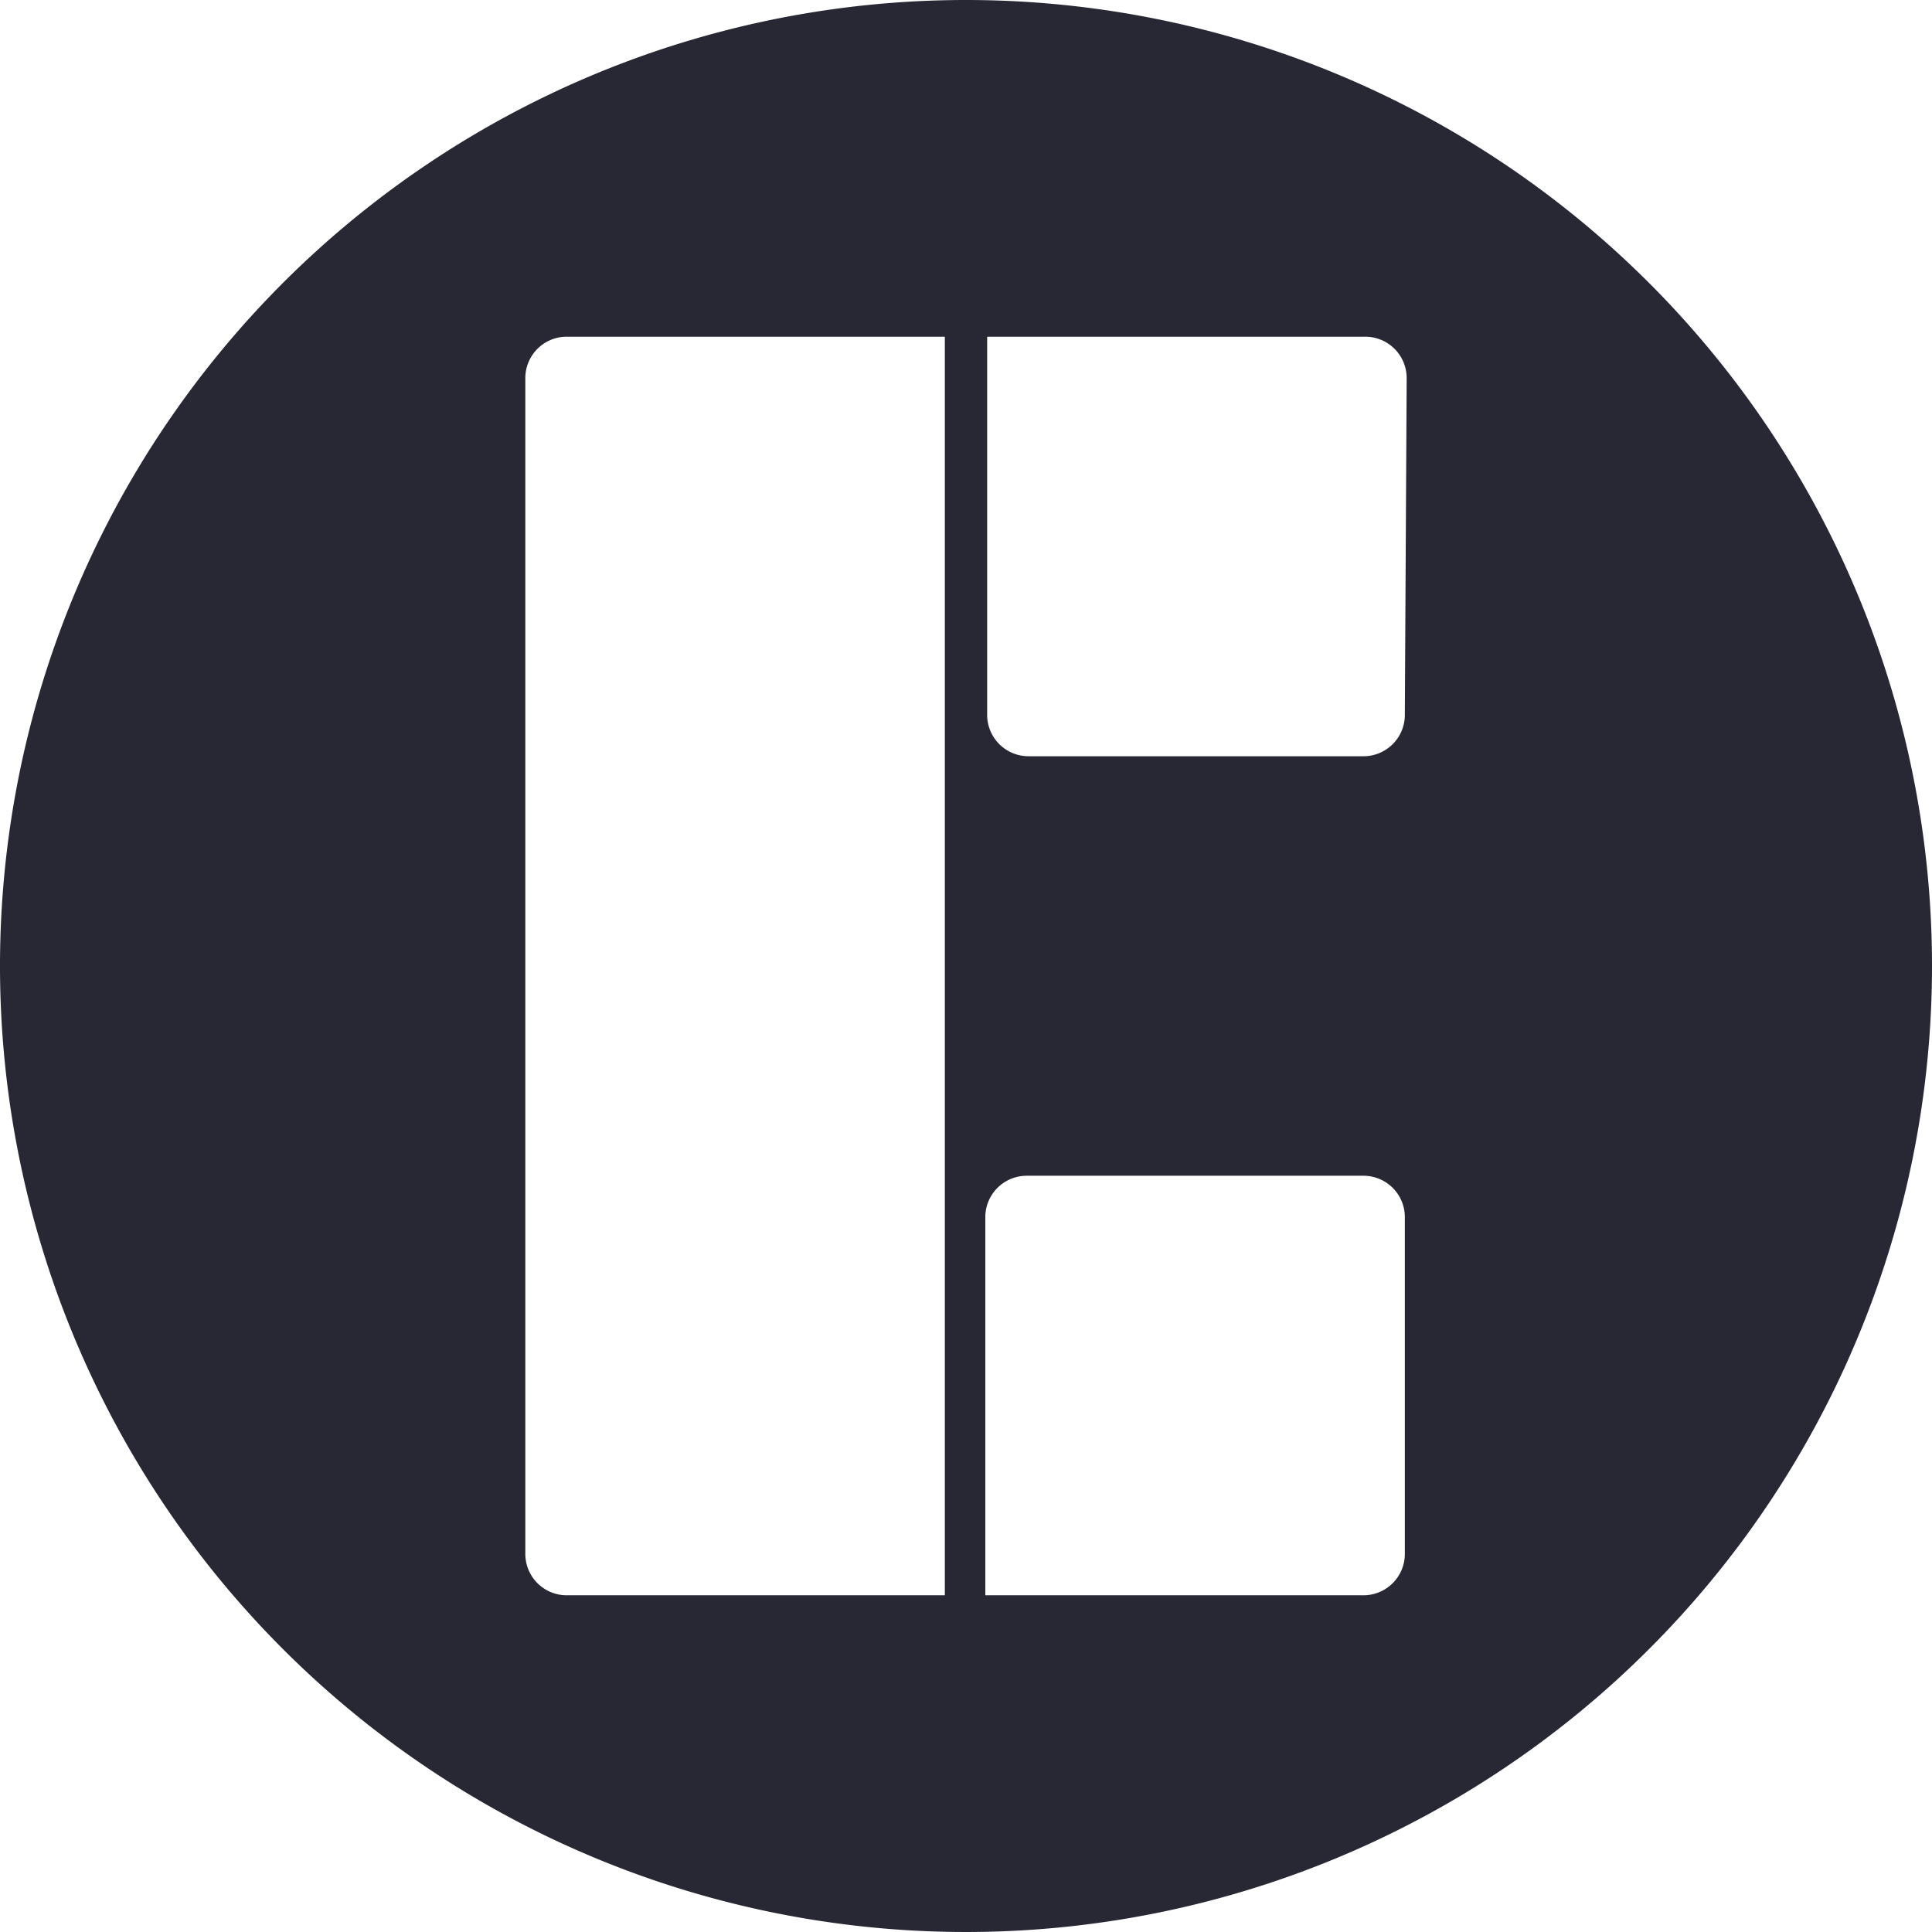 <svg xmlns="http://www.w3.org/2000/svg" viewBox="0 0 21 21"><defs><style>.cls-1{fill:#272834;}</style></defs><g id="Layer_2" data-name="Layer 2"><g id="Layer_1-2" data-name="Layer 1"><path class="cls-1" d="M10.5,0A10.5,10.5,0,1,0,21,10.5,10.5,10.5,0,0,0,10.5,0Zm-.23,17.34H6.17a.45.45,0,0,1-.46-.45V4.11a.45.45,0,0,1,.46-.45h4.1Zm5-.45a.45.45,0,0,1-.46.45h-4.1v-4.1a.45.45,0,0,1,.45-.46h3.65a.45.45,0,0,1,.46.46Zm0-9.13a.45.45,0,0,1-.46.46H11.18a.45.45,0,0,1-.45-.46V3.66h4.1a.45.45,0,0,1,.46.45Z"/></g></g></svg>